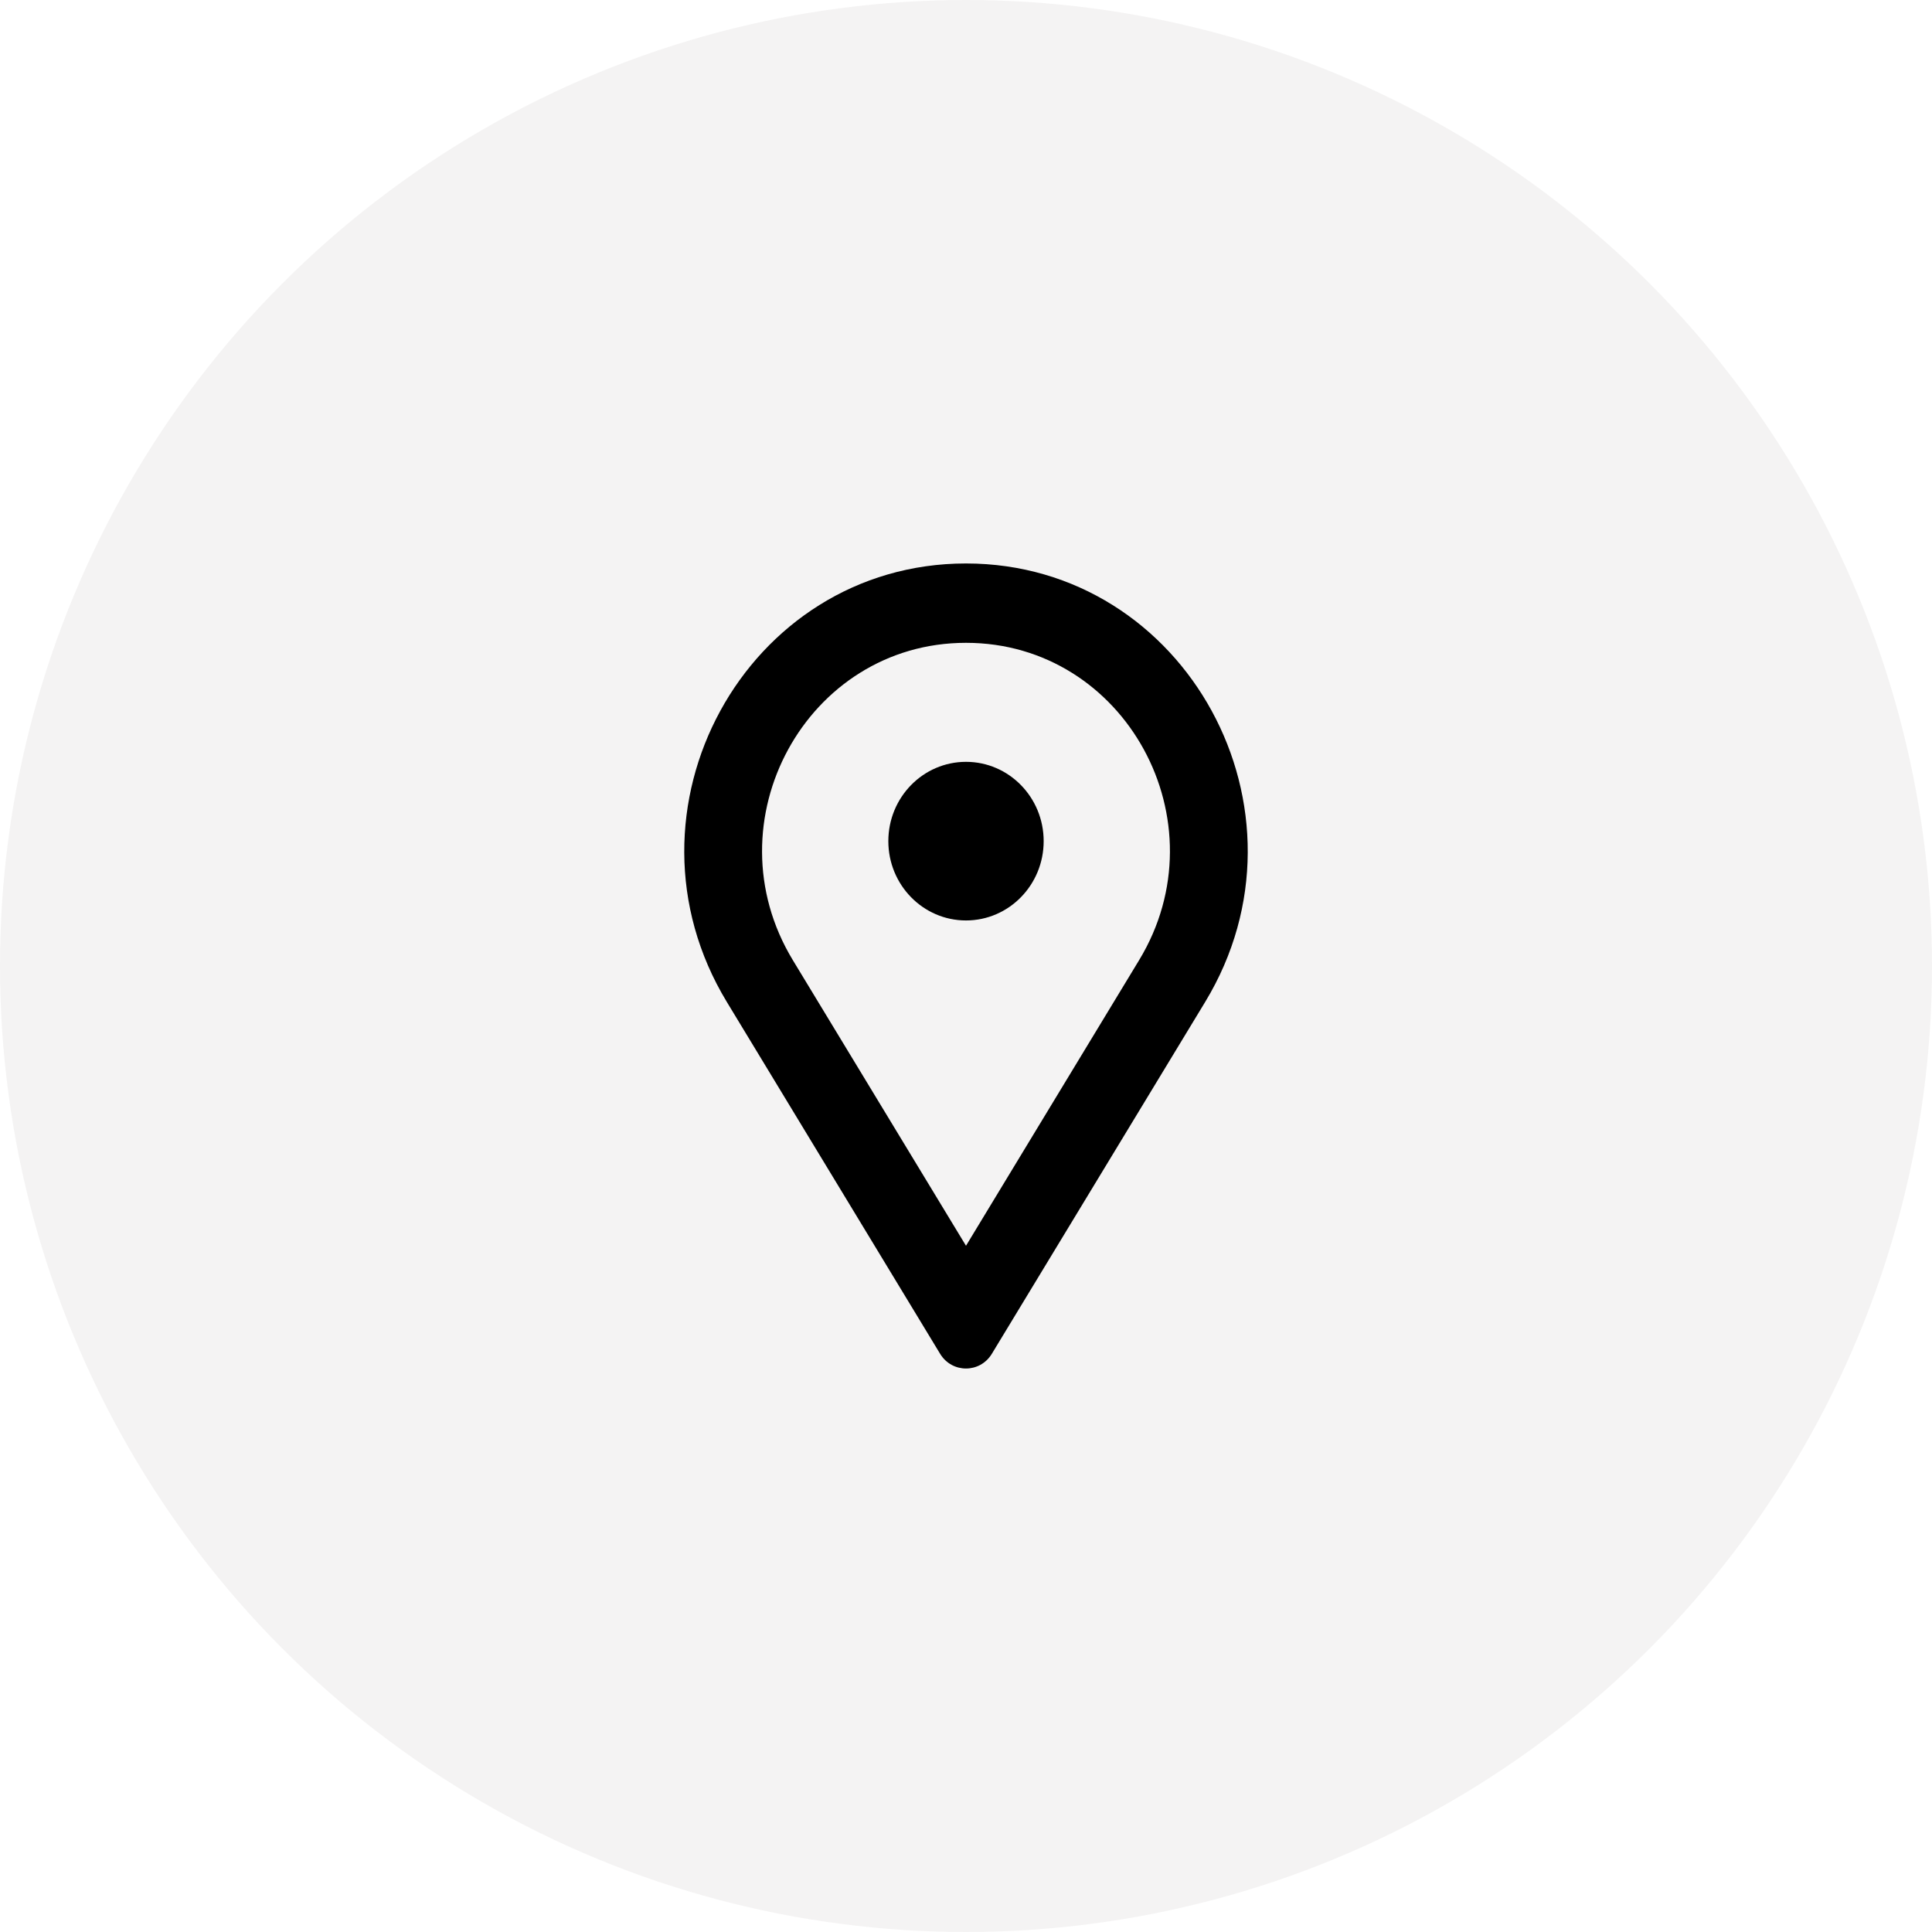<svg width="40" height="40" viewBox="0 0 40 40" fill="none" xmlns="http://www.w3.org/2000/svg">
<circle cx="20" cy="20" r="20" fill="#141313" fill-opacity="0.05"/>
<path fill-rule="evenodd" clip-rule="evenodd" d="M23.584 19.879L20 25.792L16.415 19.879C14.677 17.012 16.697 13.309 20 13.309C23.303 13.309 25.323 17.012 23.584 19.879ZM15.048 20.744C12.646 16.782 15.437 11.666 20 11.666C24.563 11.666 27.354 16.782 24.952 20.744L20.535 28.029C20.289 28.435 19.71 28.435 19.464 28.029L15.048 20.744ZM20 15.773C19.112 15.773 18.392 16.508 18.392 17.415C18.392 18.322 19.112 19.057 20 19.057C20.888 19.057 21.608 18.322 21.608 17.415C21.608 16.508 20.888 15.773 20 15.773Z" fill="black"/>
</svg>
